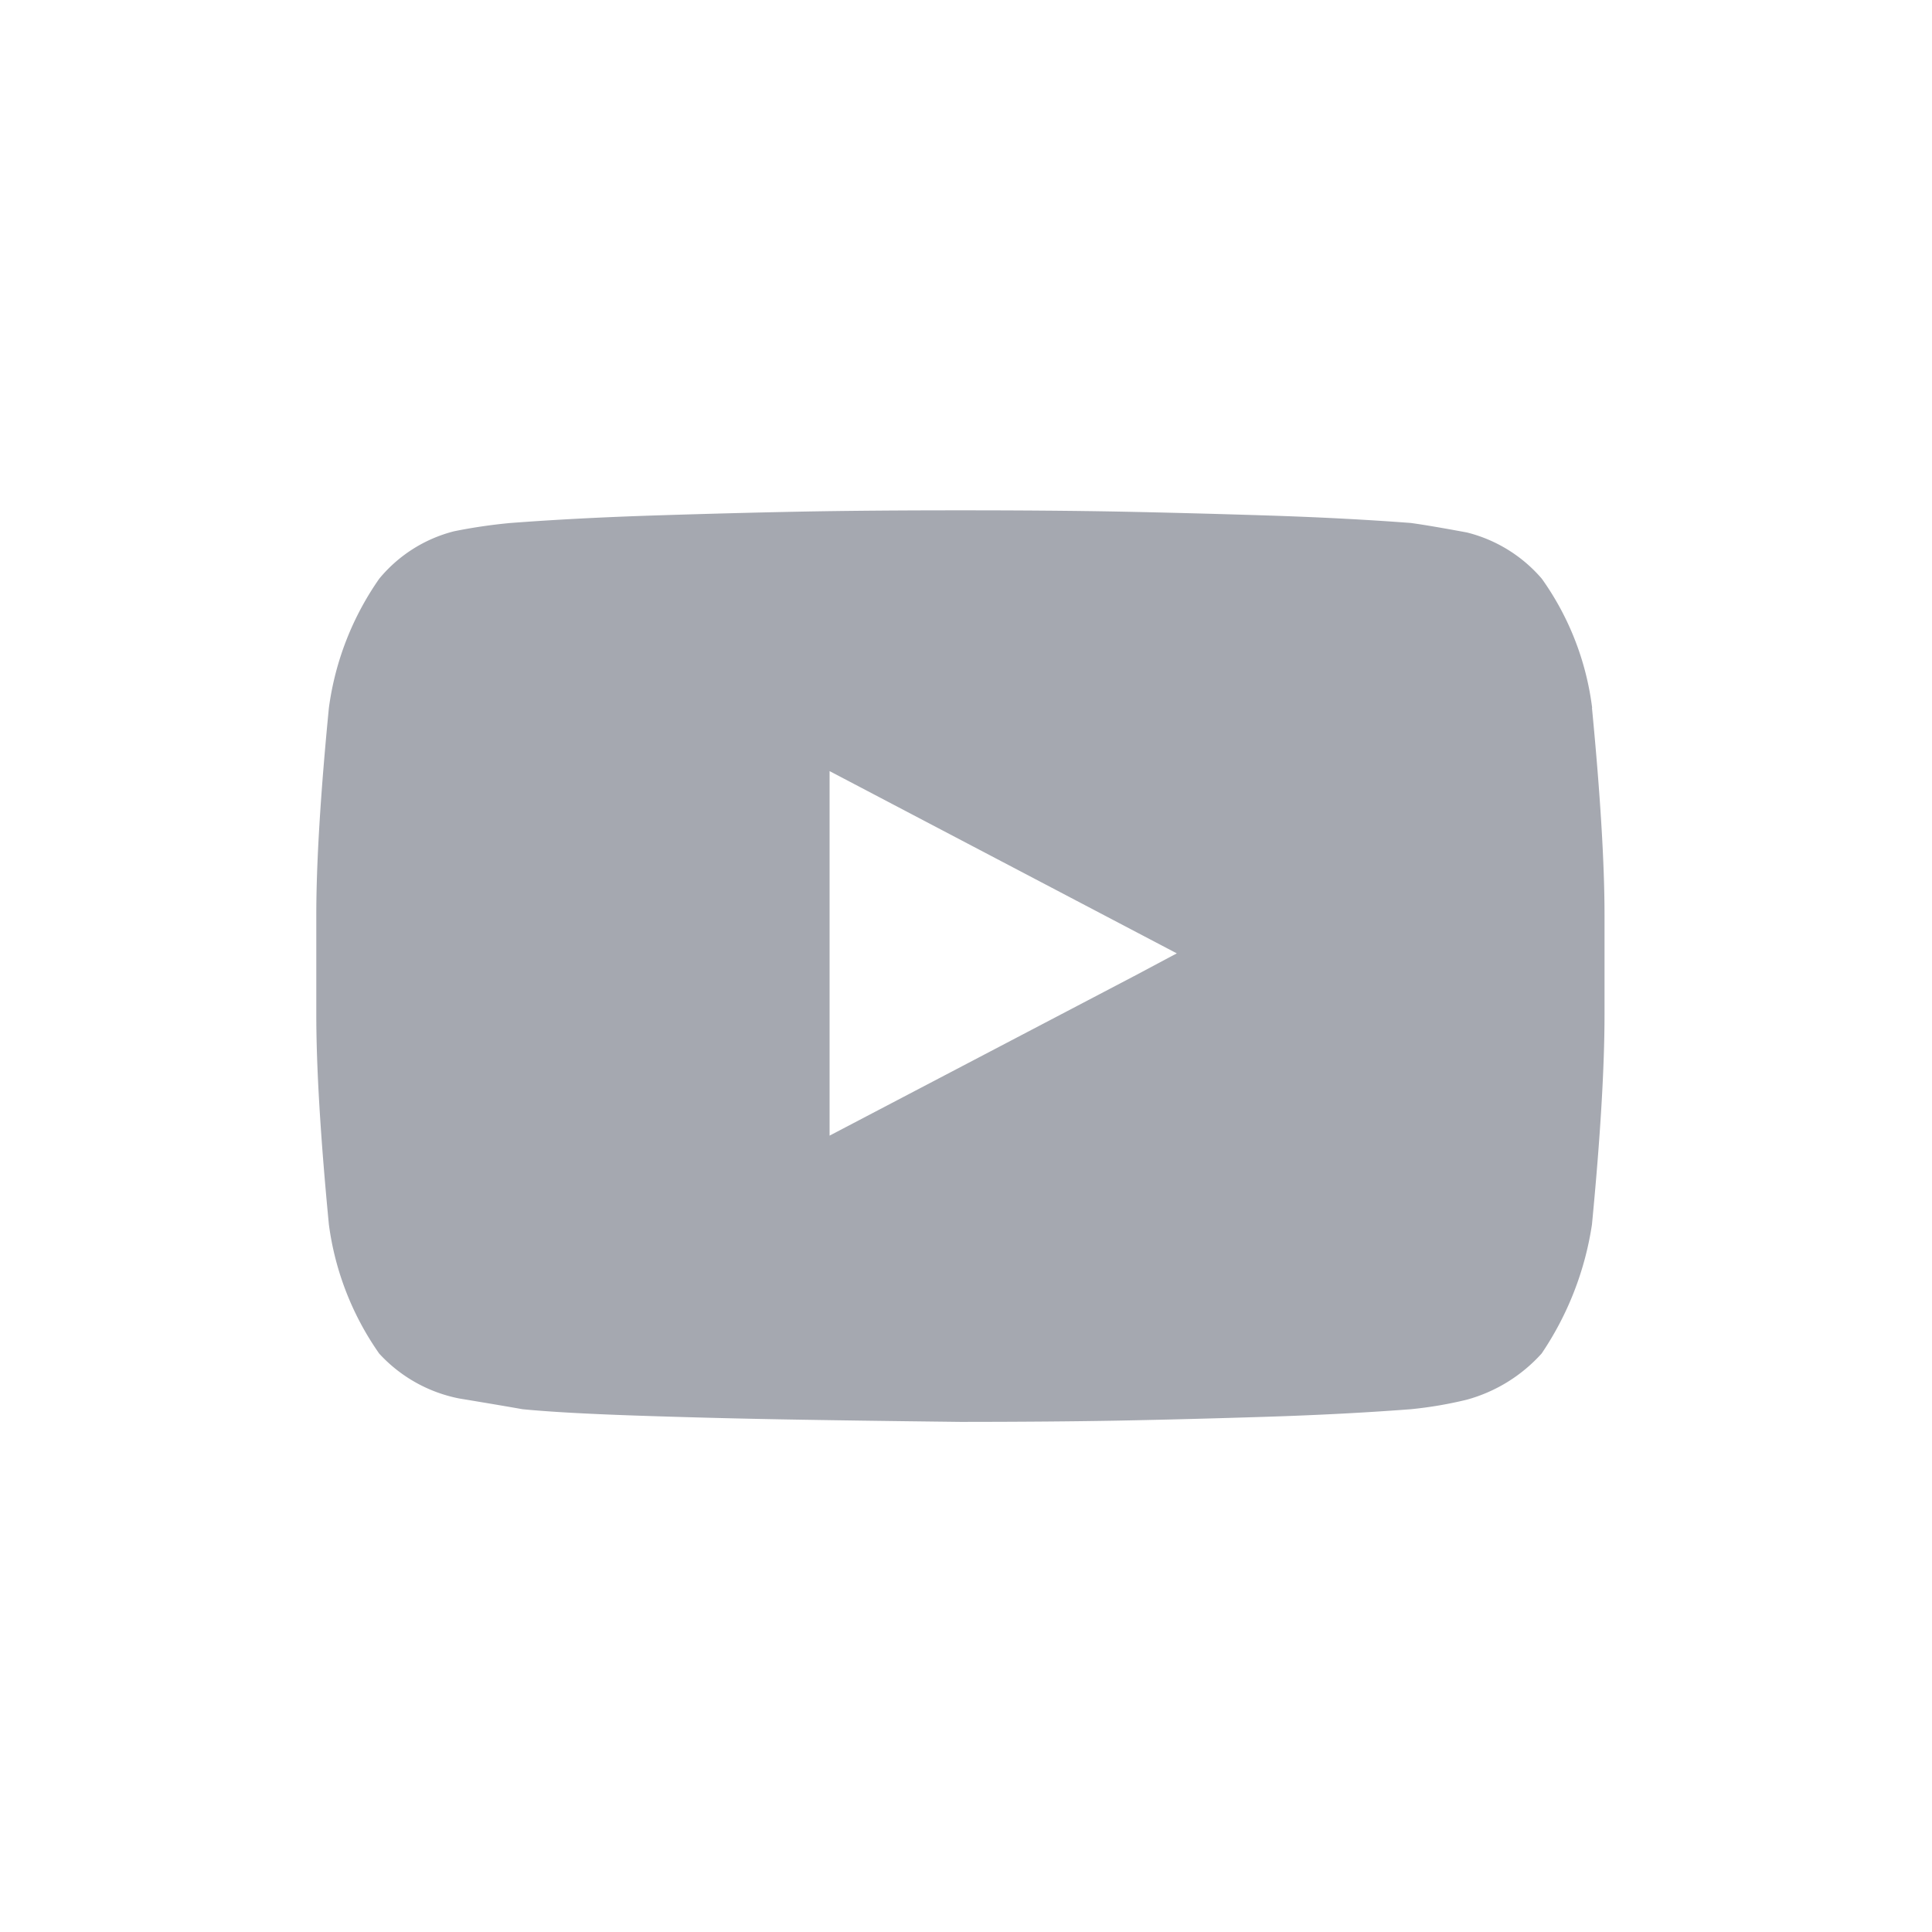 <svg xmlns="http://www.w3.org/2000/svg" width="56" height="56" viewBox="0 0 56 56">
<defs>
    <style>
      .cls-1 {
        fill: #a5a8b0;
        fill-rule: evenodd;
      }
    </style>
  </defs>
  <path id="_" data-name="" class="cls-1" d="M46.144,20.517q0.364,3.778.364,6.015V29.4q0,2.311-.364,6.091a9.082,9.082,0,0,1-1.459,3.741,4.529,4.529,0,0,1-2.17,1.339,11.672,11.672,0,0,1-1.623.276q-1.933.148-4.212,0.22t-4.248.11q-1.969.036-4.594,0.037-3.137-.036-5.233-0.074t-4.212-.11q-2.115-.072-3.245-0.183-0.621-.11-1.841-0.312a4.263,4.263,0,0,1-2.315-1.3,8.431,8.431,0,0,1-1.459-3.741Q9.168,31.708,9.168,29.4V26.533q0-2.273.365-6.015a8.49,8.49,0,0,1,1.459-3.743,4.13,4.13,0,0,1,2.17-1.376,15.435,15.435,0,0,1,1.622-.239Q16.716,15.013,19,14.94t4.248-.111q1.969-.037,4.595-0.037t4.594,0.037q1.969,0.039,4.248.111t4.212,0.219q0.547,0.075,1.623.275a4.2,4.2,0,0,1,2.17,1.34,8.188,8.188,0,0,1,1.459,3.743h0ZM34.11,27.634L24.046,22.351V32.917l8.824-4.623h0Z"/>
</svg>
